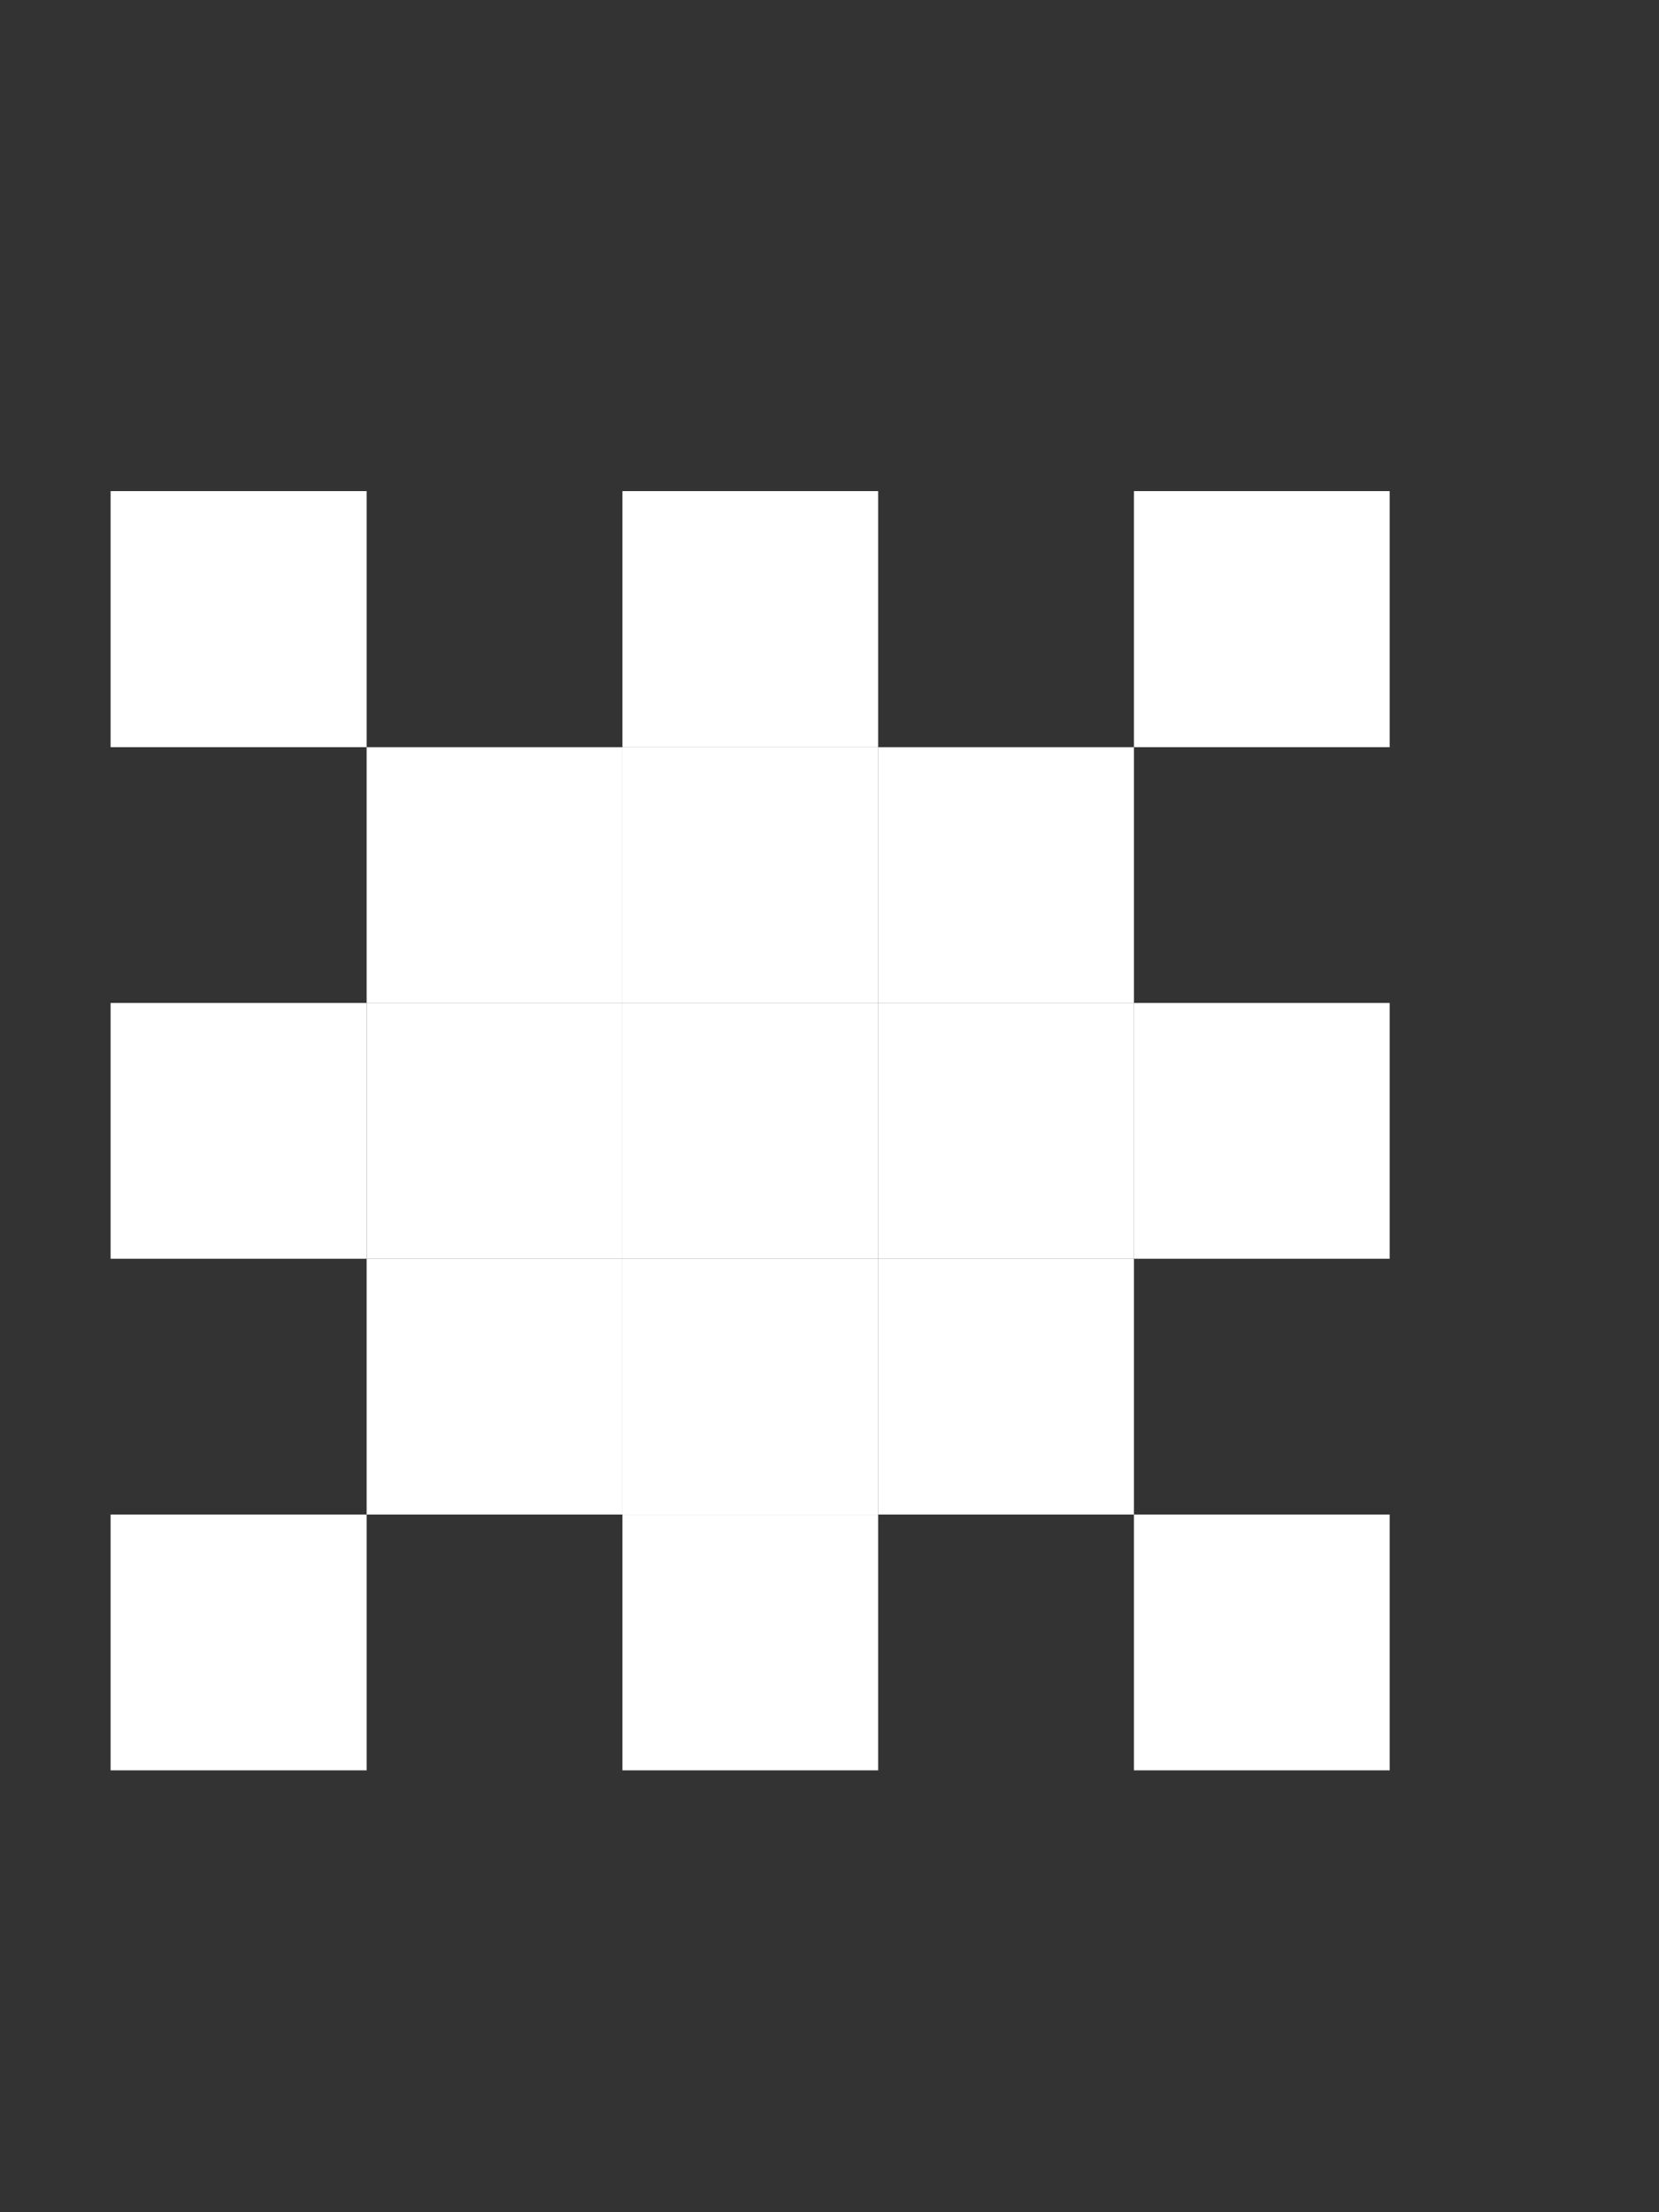 <svg width="6" height="8" viewBox="0 0 6 8" fill="none" xmlns="http://www.w3.org/2000/svg">
<rect x="0" y="0" width="6" height="8" fill="#333333" stroke="none"/>
<g clip-path="url(#clip0_668_5267)">
<path d="M0.4 1.776H1.326V2.702H0.4V1.776Z" fill="white"/>
<path d="M1.326 2.702H2.251V3.627H1.326V2.702Z" fill="white"/>
<path d="M2.251 3.627H3.176V4.552H2.251V3.627Z" fill="white"/>
<path d="M3.176 2.702H4.101V3.627H3.176L3.176 2.702Z" fill="white"/>
<path d="M4.101 1.776H5.026V2.702H4.101V1.776Z" fill="white"/>
<path d="M1.326 4.552L2.251 4.552V5.477H1.326V4.552Z" fill="white"/>
<path d="M0.4 5.477H1.326V6.402H0.4V5.477Z" fill="white"/>
<path d="M3.176 3.627H4.101V4.552H3.176V3.627Z" fill="white"/>
<path d="M4.101 3.627H5.026V4.552H4.101V3.627Z" fill="white"/>
<path d="M1.326 3.627H2.251V4.552L1.326 4.552V3.627Z" fill="white"/>
<path d="M0.4 3.627H1.326V4.552L0.4 4.552V3.627Z" fill="white"/>
<path d="M2.251 4.552H3.176V5.477H2.251V4.552Z" fill="white"/>
<path d="M2.251 5.477H3.176V6.402H2.251V5.477Z" fill="white"/>
<path d="M3.176 4.552H4.101V5.477H3.176V4.552Z" fill="white"/>
<path d="M4.101 5.477H5.026V6.402H4.101V5.477Z" fill="white"/>
<path d="M2.251 2.702H3.176L3.176 3.627H2.251V2.702Z" fill="white"/>
<path d="M2.251 1.776H3.176L3.176 2.702H2.251V1.776Z" fill="white"/>
</g>
<defs>
<clipPath id="clip0_668_5267">
<rect width="4.626" height="4.626" fill="white" transform="translate(0.4 1.776)"/>
</clipPath>
</defs>
</svg>
